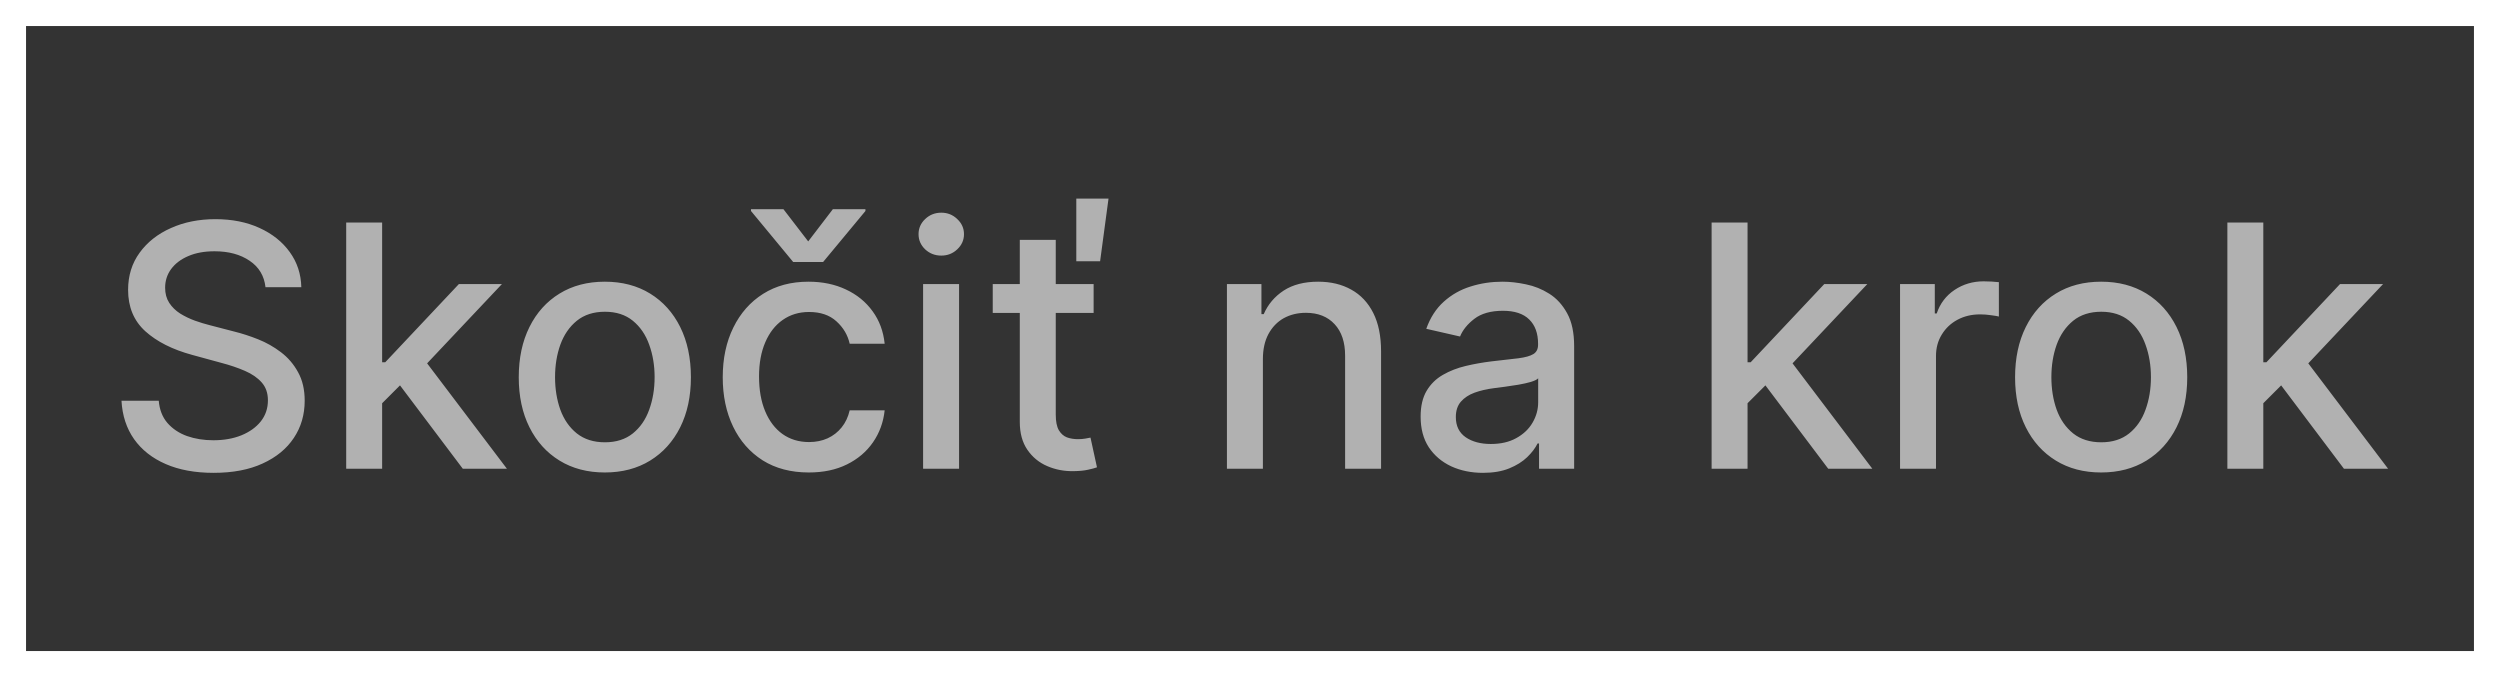 <svg width="96" height="26" viewBox="0 0 96 26" fill="none" xmlns="http://www.w3.org/2000/svg">
<rect x="0" y="0" width="96" height="26" fill="#333333" stroke="none"/>
<rect x="0.5" y="0.5" width="95" height="25" stroke="white"/>
<path d="M10.195 11.029C10.146 10.592 9.943 10.254 9.586 10.014C9.229 9.77 8.78 9.649 8.238 9.649C7.85 9.649 7.515 9.71 7.232 9.833C6.948 9.953 6.728 10.12 6.571 10.332C6.418 10.541 6.341 10.78 6.341 11.048C6.341 11.272 6.393 11.466 6.498 11.629C6.605 11.792 6.745 11.929 6.918 12.04C7.093 12.148 7.281 12.239 7.481 12.312C7.681 12.383 7.873 12.442 8.058 12.488L8.981 12.728C9.283 12.802 9.592 12.902 9.909 13.028C10.226 13.154 10.52 13.32 10.791 13.527C11.062 13.733 11.28 13.988 11.446 14.293C11.616 14.598 11.7 14.962 11.7 15.387C11.7 15.923 11.562 16.398 11.285 16.814C11.011 17.229 10.612 17.557 10.089 17.797C9.569 18.037 8.94 18.157 8.201 18.157C7.493 18.157 6.881 18.045 6.364 17.82C5.847 17.595 5.442 17.277 5.149 16.864C4.857 16.449 4.696 15.956 4.665 15.387H6.096C6.124 15.729 6.234 16.013 6.428 16.241C6.625 16.466 6.876 16.634 7.181 16.744C7.489 16.852 7.826 16.906 8.192 16.906C8.595 16.906 8.953 16.843 9.267 16.717C9.584 16.587 9.834 16.409 10.015 16.181C10.197 15.95 10.288 15.681 10.288 15.373C10.288 15.093 10.208 14.864 10.048 14.685C9.891 14.507 9.677 14.359 9.406 14.242C9.138 14.125 8.835 14.022 8.496 13.933L7.379 13.628C6.622 13.422 6.022 13.119 5.579 12.719C5.139 12.319 4.919 11.789 4.919 11.131C4.919 10.586 5.066 10.11 5.362 9.704C5.657 9.298 6.057 8.982 6.562 8.758C7.067 8.53 7.636 8.416 8.27 8.416C8.91 8.416 9.475 8.529 9.964 8.753C10.457 8.978 10.845 9.287 11.128 9.681C11.411 10.072 11.559 10.521 11.571 11.029H10.195ZM14.564 15.595L14.554 13.91H14.794L17.62 10.909H19.273L16.05 14.325H15.833L14.564 15.595ZM13.294 18V8.545H14.674V18H13.294ZM17.772 18L15.233 14.63L16.184 13.665L19.466 18H17.772ZM23.225 18.143C22.561 18.143 21.98 17.991 21.485 17.686C20.989 17.381 20.605 16.955 20.331 16.407C20.057 15.86 19.92 15.219 19.92 14.487C19.92 13.751 20.057 13.108 20.331 12.557C20.605 12.006 20.989 11.579 21.485 11.274C21.98 10.969 22.561 10.817 23.225 10.817C23.89 10.817 24.47 10.969 24.966 11.274C25.461 11.579 25.846 12.006 26.12 12.557C26.394 13.108 26.531 13.751 26.531 14.487C26.531 15.219 26.394 15.86 26.12 16.407C25.846 16.955 25.461 17.381 24.966 17.686C24.47 17.991 23.89 18.143 23.225 18.143ZM23.23 16.984C23.661 16.984 24.018 16.87 24.301 16.643C24.584 16.415 24.793 16.112 24.929 15.733C25.067 15.355 25.137 14.938 25.137 14.482C25.137 14.03 25.067 13.614 24.929 13.236C24.793 12.854 24.584 12.548 24.301 12.317C24.018 12.086 23.661 11.971 23.23 11.971C22.796 11.971 22.436 12.086 22.15 12.317C21.866 12.548 21.656 12.854 21.517 13.236C21.382 13.614 21.314 14.03 21.314 14.482C21.314 14.938 21.382 15.355 21.517 15.733C21.656 16.112 21.866 16.415 22.15 16.643C22.436 16.87 22.796 16.984 23.23 16.984ZM31.058 18.143C30.372 18.143 29.781 17.988 29.286 17.677C28.793 17.363 28.415 16.93 28.15 16.38C27.885 15.829 27.753 15.198 27.753 14.487C27.753 13.767 27.888 13.131 28.159 12.58C28.43 12.026 28.812 11.594 29.304 11.283C29.797 10.972 30.377 10.817 31.044 10.817C31.583 10.817 32.063 10.917 32.485 11.117C32.907 11.314 33.246 11.591 33.505 11.948C33.767 12.305 33.922 12.722 33.971 13.199H32.628C32.554 12.867 32.385 12.58 32.12 12.34C31.858 12.1 31.508 11.98 31.068 11.98C30.683 11.98 30.346 12.082 30.057 12.285C29.77 12.485 29.547 12.771 29.387 13.143C29.227 13.513 29.147 13.95 29.147 14.454C29.147 14.972 29.226 15.418 29.383 15.793C29.54 16.169 29.761 16.46 30.047 16.666C30.337 16.872 30.677 16.975 31.068 16.975C31.329 16.975 31.566 16.927 31.779 16.832C31.994 16.733 32.174 16.593 32.319 16.412C32.466 16.23 32.569 16.012 32.628 15.756H33.971C33.922 16.215 33.773 16.624 33.523 16.984C33.274 17.345 32.94 17.628 32.522 17.834C32.106 18.04 31.619 18.143 31.058 18.143ZM30.084 8.033L31.035 9.27L31.982 8.033H33.233V8.102L31.608 10.06H30.458L28.838 8.102V8.033H30.084ZM35.447 18V10.909H36.828V18H35.447ZM36.145 9.815C35.904 9.815 35.698 9.735 35.526 9.575C35.357 9.412 35.272 9.218 35.272 8.993C35.272 8.766 35.357 8.572 35.526 8.412C35.698 8.248 35.904 8.167 36.145 8.167C36.385 8.167 36.589 8.248 36.758 8.412C36.931 8.572 37.017 8.766 37.017 8.993C37.017 9.218 36.931 9.412 36.758 9.575C36.589 9.735 36.385 9.815 36.145 9.815ZM41.995 10.909V12.017H38.121V10.909H41.995ZM39.16 9.21H40.541V15.918C40.541 16.186 40.581 16.387 40.661 16.523C40.741 16.655 40.844 16.746 40.97 16.795C41.099 16.841 41.239 16.864 41.39 16.864C41.501 16.864 41.598 16.857 41.681 16.841C41.764 16.826 41.829 16.814 41.875 16.804L42.124 17.945C42.044 17.975 41.93 18.006 41.782 18.037C41.635 18.071 41.45 18.089 41.228 18.092C40.865 18.099 40.527 18.034 40.213 17.898C39.899 17.763 39.645 17.554 39.451 17.271C39.257 16.988 39.16 16.632 39.16 16.204V9.21ZM41.33 10.032V7.627H42.567L42.244 10.032H41.33ZM48.495 13.79V18H47.114V10.909H48.439V12.063H48.527C48.69 11.688 48.946 11.386 49.293 11.158C49.644 10.931 50.086 10.817 50.618 10.817C51.102 10.817 51.525 10.918 51.888 11.121C52.251 11.322 52.533 11.62 52.733 12.017C52.933 12.414 53.033 12.905 53.033 13.49V18H51.652V13.656C51.652 13.142 51.519 12.74 51.251 12.451C50.983 12.159 50.615 12.012 50.148 12.012C49.827 12.012 49.543 12.082 49.293 12.22C49.047 12.359 48.852 12.562 48.707 12.829C48.566 13.094 48.495 13.414 48.495 13.79ZM56.947 18.157C56.498 18.157 56.092 18.074 55.729 17.908C55.366 17.738 55.078 17.494 54.865 17.174C54.656 16.854 54.552 16.461 54.552 15.996C54.552 15.596 54.629 15.267 54.782 15.008C54.936 14.75 55.144 14.545 55.406 14.395C55.667 14.244 55.96 14.13 56.283 14.053C56.606 13.976 56.935 13.918 57.271 13.877C57.695 13.828 58.04 13.788 58.305 13.758C58.569 13.724 58.762 13.67 58.882 13.596C59.002 13.522 59.062 13.402 59.062 13.236V13.204C59.062 12.8 58.948 12.488 58.72 12.266C58.496 12.045 58.16 11.934 57.714 11.934C57.249 11.934 56.883 12.037 56.615 12.243C56.35 12.446 56.167 12.673 56.066 12.922L54.769 12.626C54.922 12.195 55.147 11.848 55.443 11.583C55.741 11.315 56.084 11.121 56.472 11.001C56.86 10.878 57.268 10.817 57.695 10.817C57.978 10.817 58.279 10.851 58.596 10.918C58.916 10.983 59.214 11.103 59.491 11.278C59.771 11.454 60.001 11.705 60.179 12.031C60.358 12.354 60.447 12.774 60.447 13.291V18H59.099V17.03H59.043C58.954 17.209 58.82 17.384 58.642 17.557C58.463 17.729 58.234 17.872 57.954 17.986C57.674 18.1 57.338 18.157 56.947 18.157ZM57.248 17.049C57.629 17.049 57.956 16.974 58.226 16.823C58.5 16.672 58.708 16.475 58.849 16.232C58.994 15.986 59.066 15.723 59.066 15.443V14.528C59.017 14.578 58.922 14.624 58.78 14.667C58.642 14.707 58.483 14.742 58.305 14.773C58.126 14.801 57.952 14.827 57.783 14.852C57.614 14.873 57.472 14.892 57.358 14.907C57.091 14.941 56.846 14.998 56.624 15.078C56.406 15.158 56.23 15.273 56.098 15.424C55.969 15.572 55.904 15.769 55.904 16.015C55.904 16.357 56.03 16.615 56.283 16.791C56.535 16.963 56.857 17.049 57.248 17.049ZM66.995 15.595L66.986 13.91H67.226L70.051 10.909H71.704L68.482 14.325H68.265L66.995 15.595ZM65.726 18V8.545H67.106V18H65.726ZM70.204 18L67.665 14.63L68.616 13.665L71.898 18H70.204ZM72.962 18V10.909H74.296V12.036H74.37C74.499 11.654 74.727 11.354 75.053 11.135C75.383 10.914 75.755 10.803 76.171 10.803C76.257 10.803 76.358 10.806 76.475 10.812C76.595 10.818 76.689 10.826 76.757 10.835V12.155C76.701 12.14 76.603 12.123 76.461 12.105C76.32 12.083 76.178 12.072 76.037 12.072C75.71 12.072 75.42 12.142 75.164 12.28C74.912 12.416 74.712 12.605 74.564 12.848C74.416 13.088 74.342 13.362 74.342 13.67V18H72.962ZM80.684 18.143C80.019 18.143 79.439 17.991 78.944 17.686C78.448 17.381 78.064 16.955 77.79 16.407C77.516 15.86 77.379 15.219 77.379 14.487C77.379 13.751 77.516 13.108 77.79 12.557C78.064 12.006 78.448 11.579 78.944 11.274C79.439 10.969 80.019 10.817 80.684 10.817C81.349 10.817 81.929 10.969 82.425 11.274C82.92 11.579 83.305 12.006 83.579 12.557C83.853 13.108 83.99 13.751 83.99 14.487C83.99 15.219 83.853 15.86 83.579 16.407C83.305 16.955 82.92 17.381 82.425 17.686C81.929 17.991 81.349 18.143 80.684 18.143ZM80.689 16.984C81.12 16.984 81.477 16.87 81.76 16.643C82.043 16.415 82.252 16.112 82.388 15.733C82.526 15.355 82.596 14.938 82.596 14.482C82.596 14.03 82.526 13.614 82.388 13.236C82.252 12.854 82.043 12.548 81.76 12.317C81.477 12.086 81.12 11.971 80.689 11.971C80.255 11.971 79.895 12.086 79.609 12.317C79.326 12.548 79.115 12.854 78.976 13.236C78.841 13.614 78.773 14.03 78.773 14.482C78.773 14.938 78.841 15.355 78.976 15.733C79.115 16.112 79.326 16.415 79.609 16.643C79.895 16.87 80.255 16.984 80.689 16.984ZM86.8 15.595L86.791 13.91H87.031L89.856 10.909H91.509L88.287 14.325H88.07L86.8 15.595ZM85.531 18V8.545H86.911V18H85.531ZM90.008 18L87.469 14.63L88.42 13.665L91.703 18H90.008Z" fill="#B1B1B1"/>
</svg>
